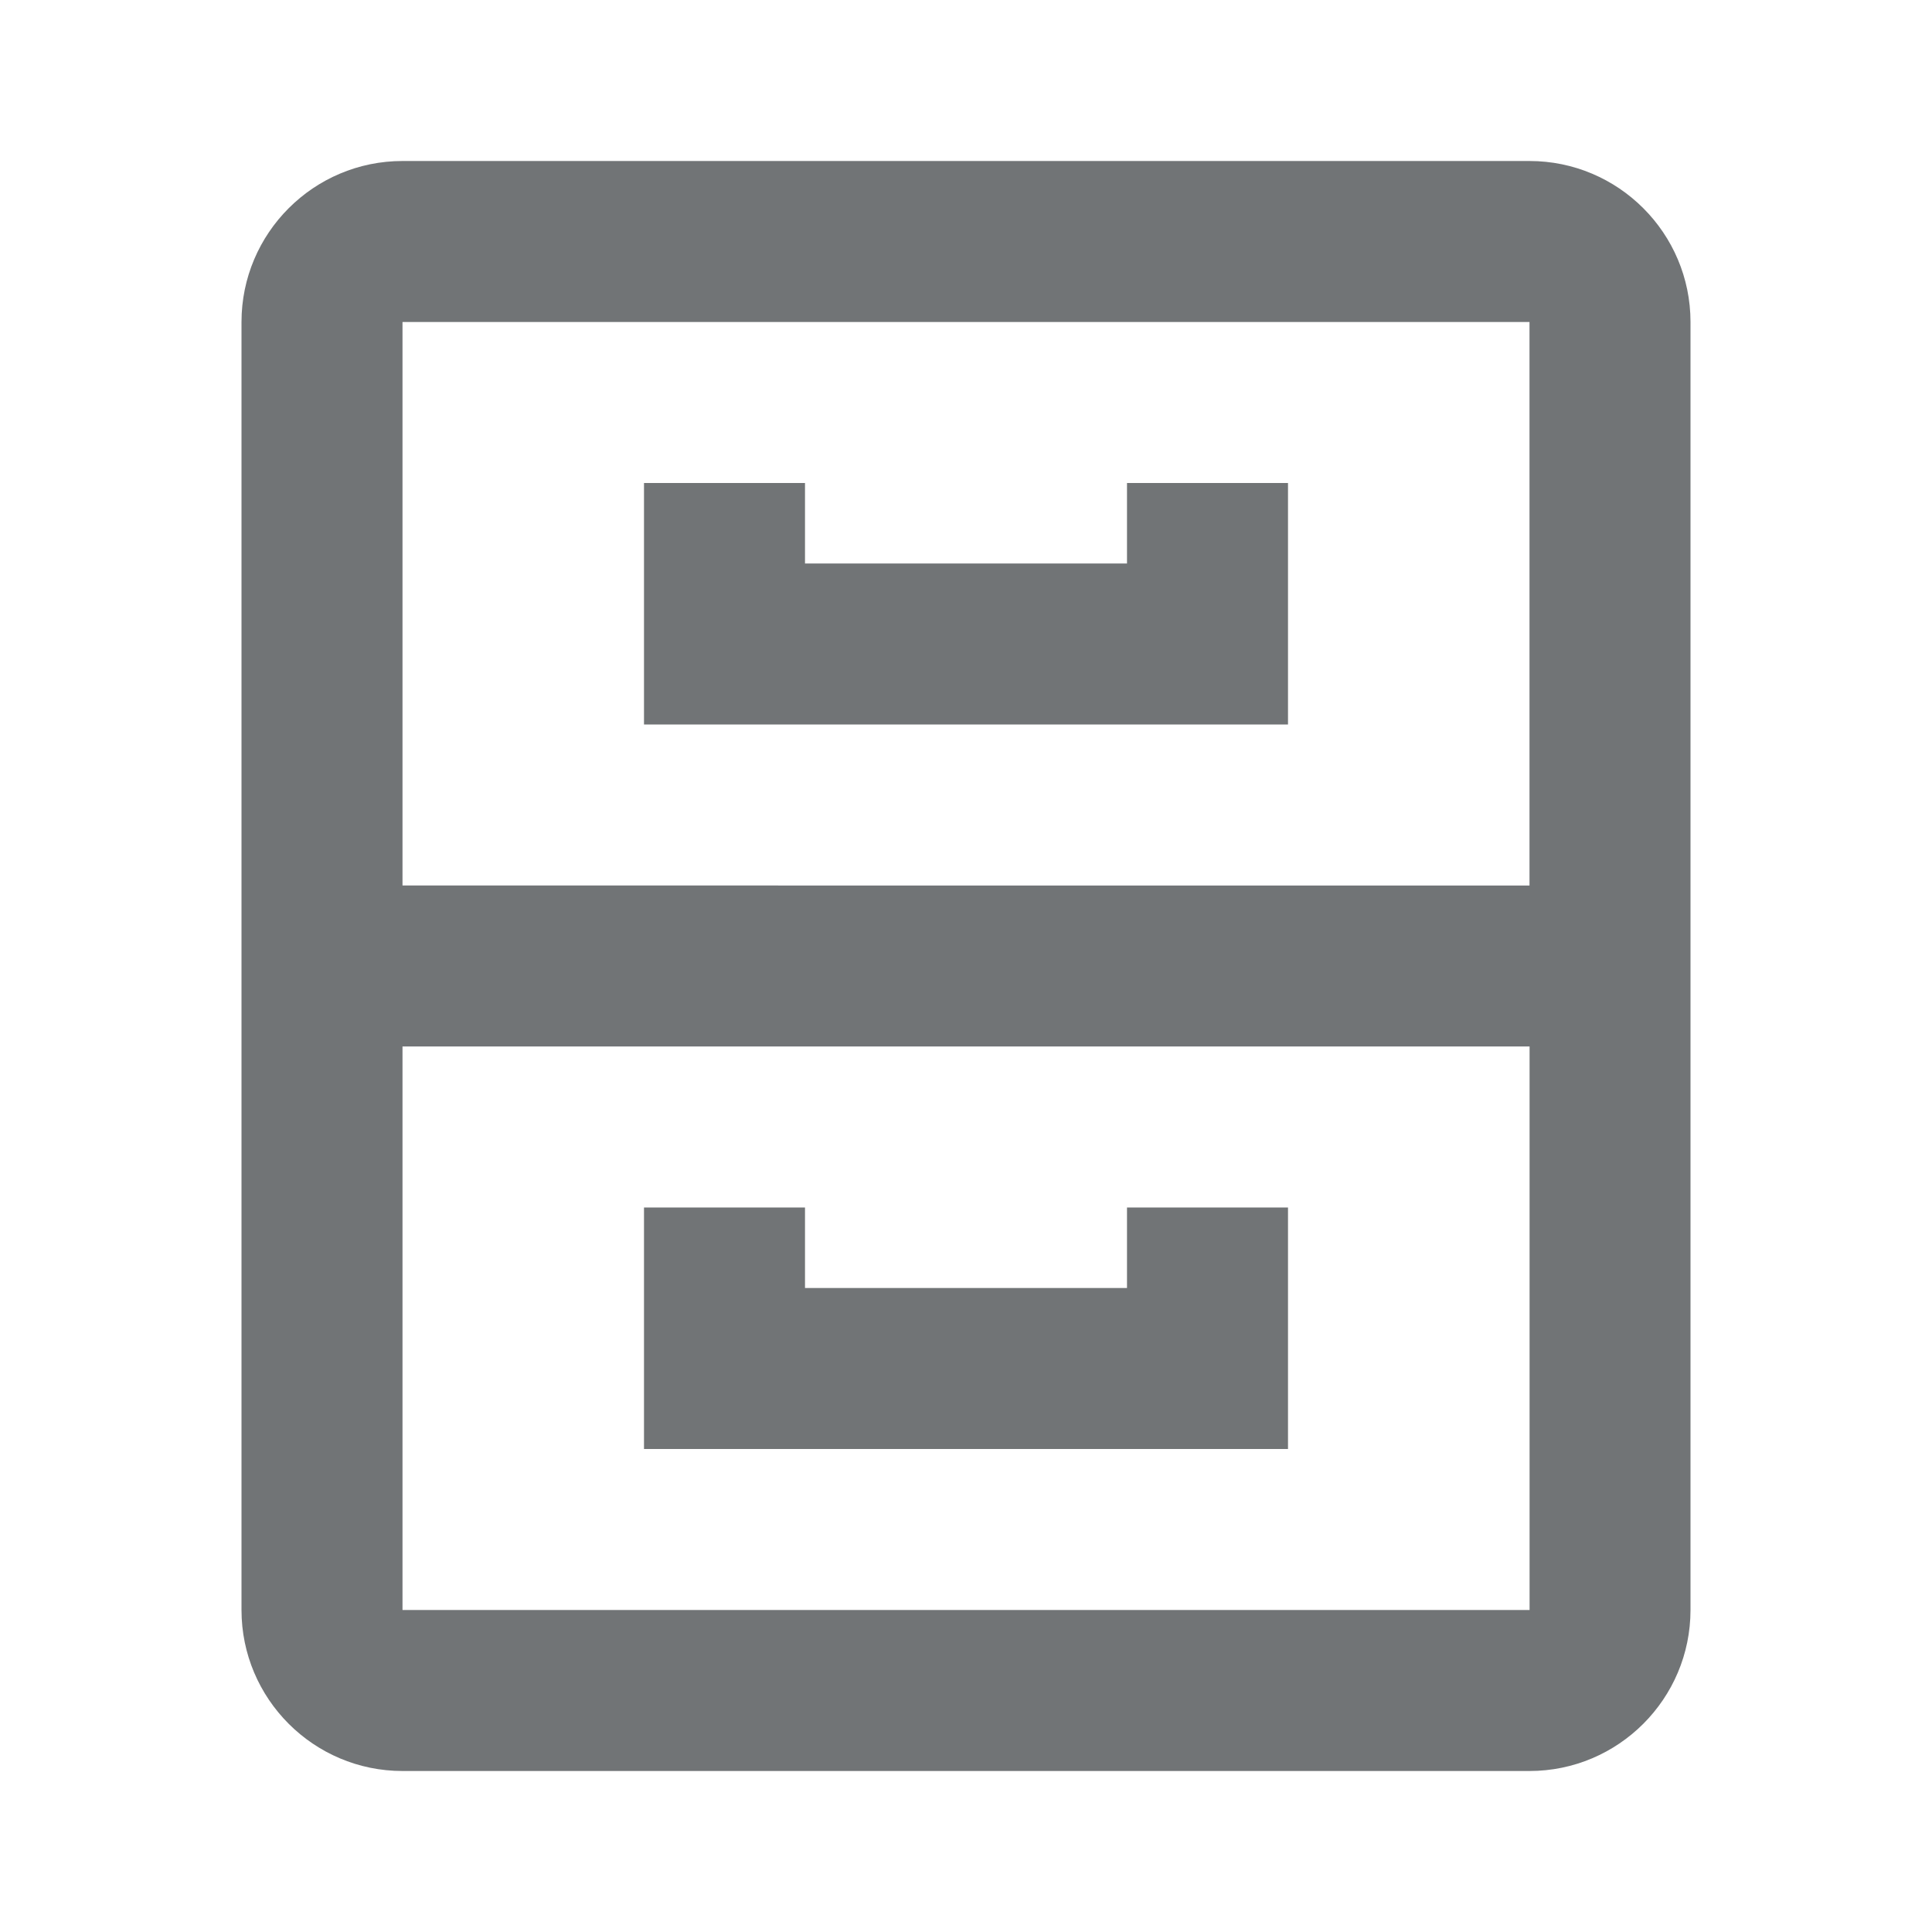 <svg xmlns="http://www.w3.org/2000/svg" width="20" height="20" viewBox="0 0 24 24" fill="#717476"><path d="M21,4c0-1.103-0.897-2-2-2H5C3.897,2,3,2.897,3,4v16c0,1.103,0.897,2,2,2h14c1.103,0,2-0.897,2-2V4z M5,4h14v7H5V4z M5,20 v-7h14.001v7H5z"/><path d="M14 7L10 7 10 6 8 6 8 9 16 9 16 6 14 6zM14 15L14 16 10 16 10 15 8 15 8 18 16 18 16 15z"/></svg>
